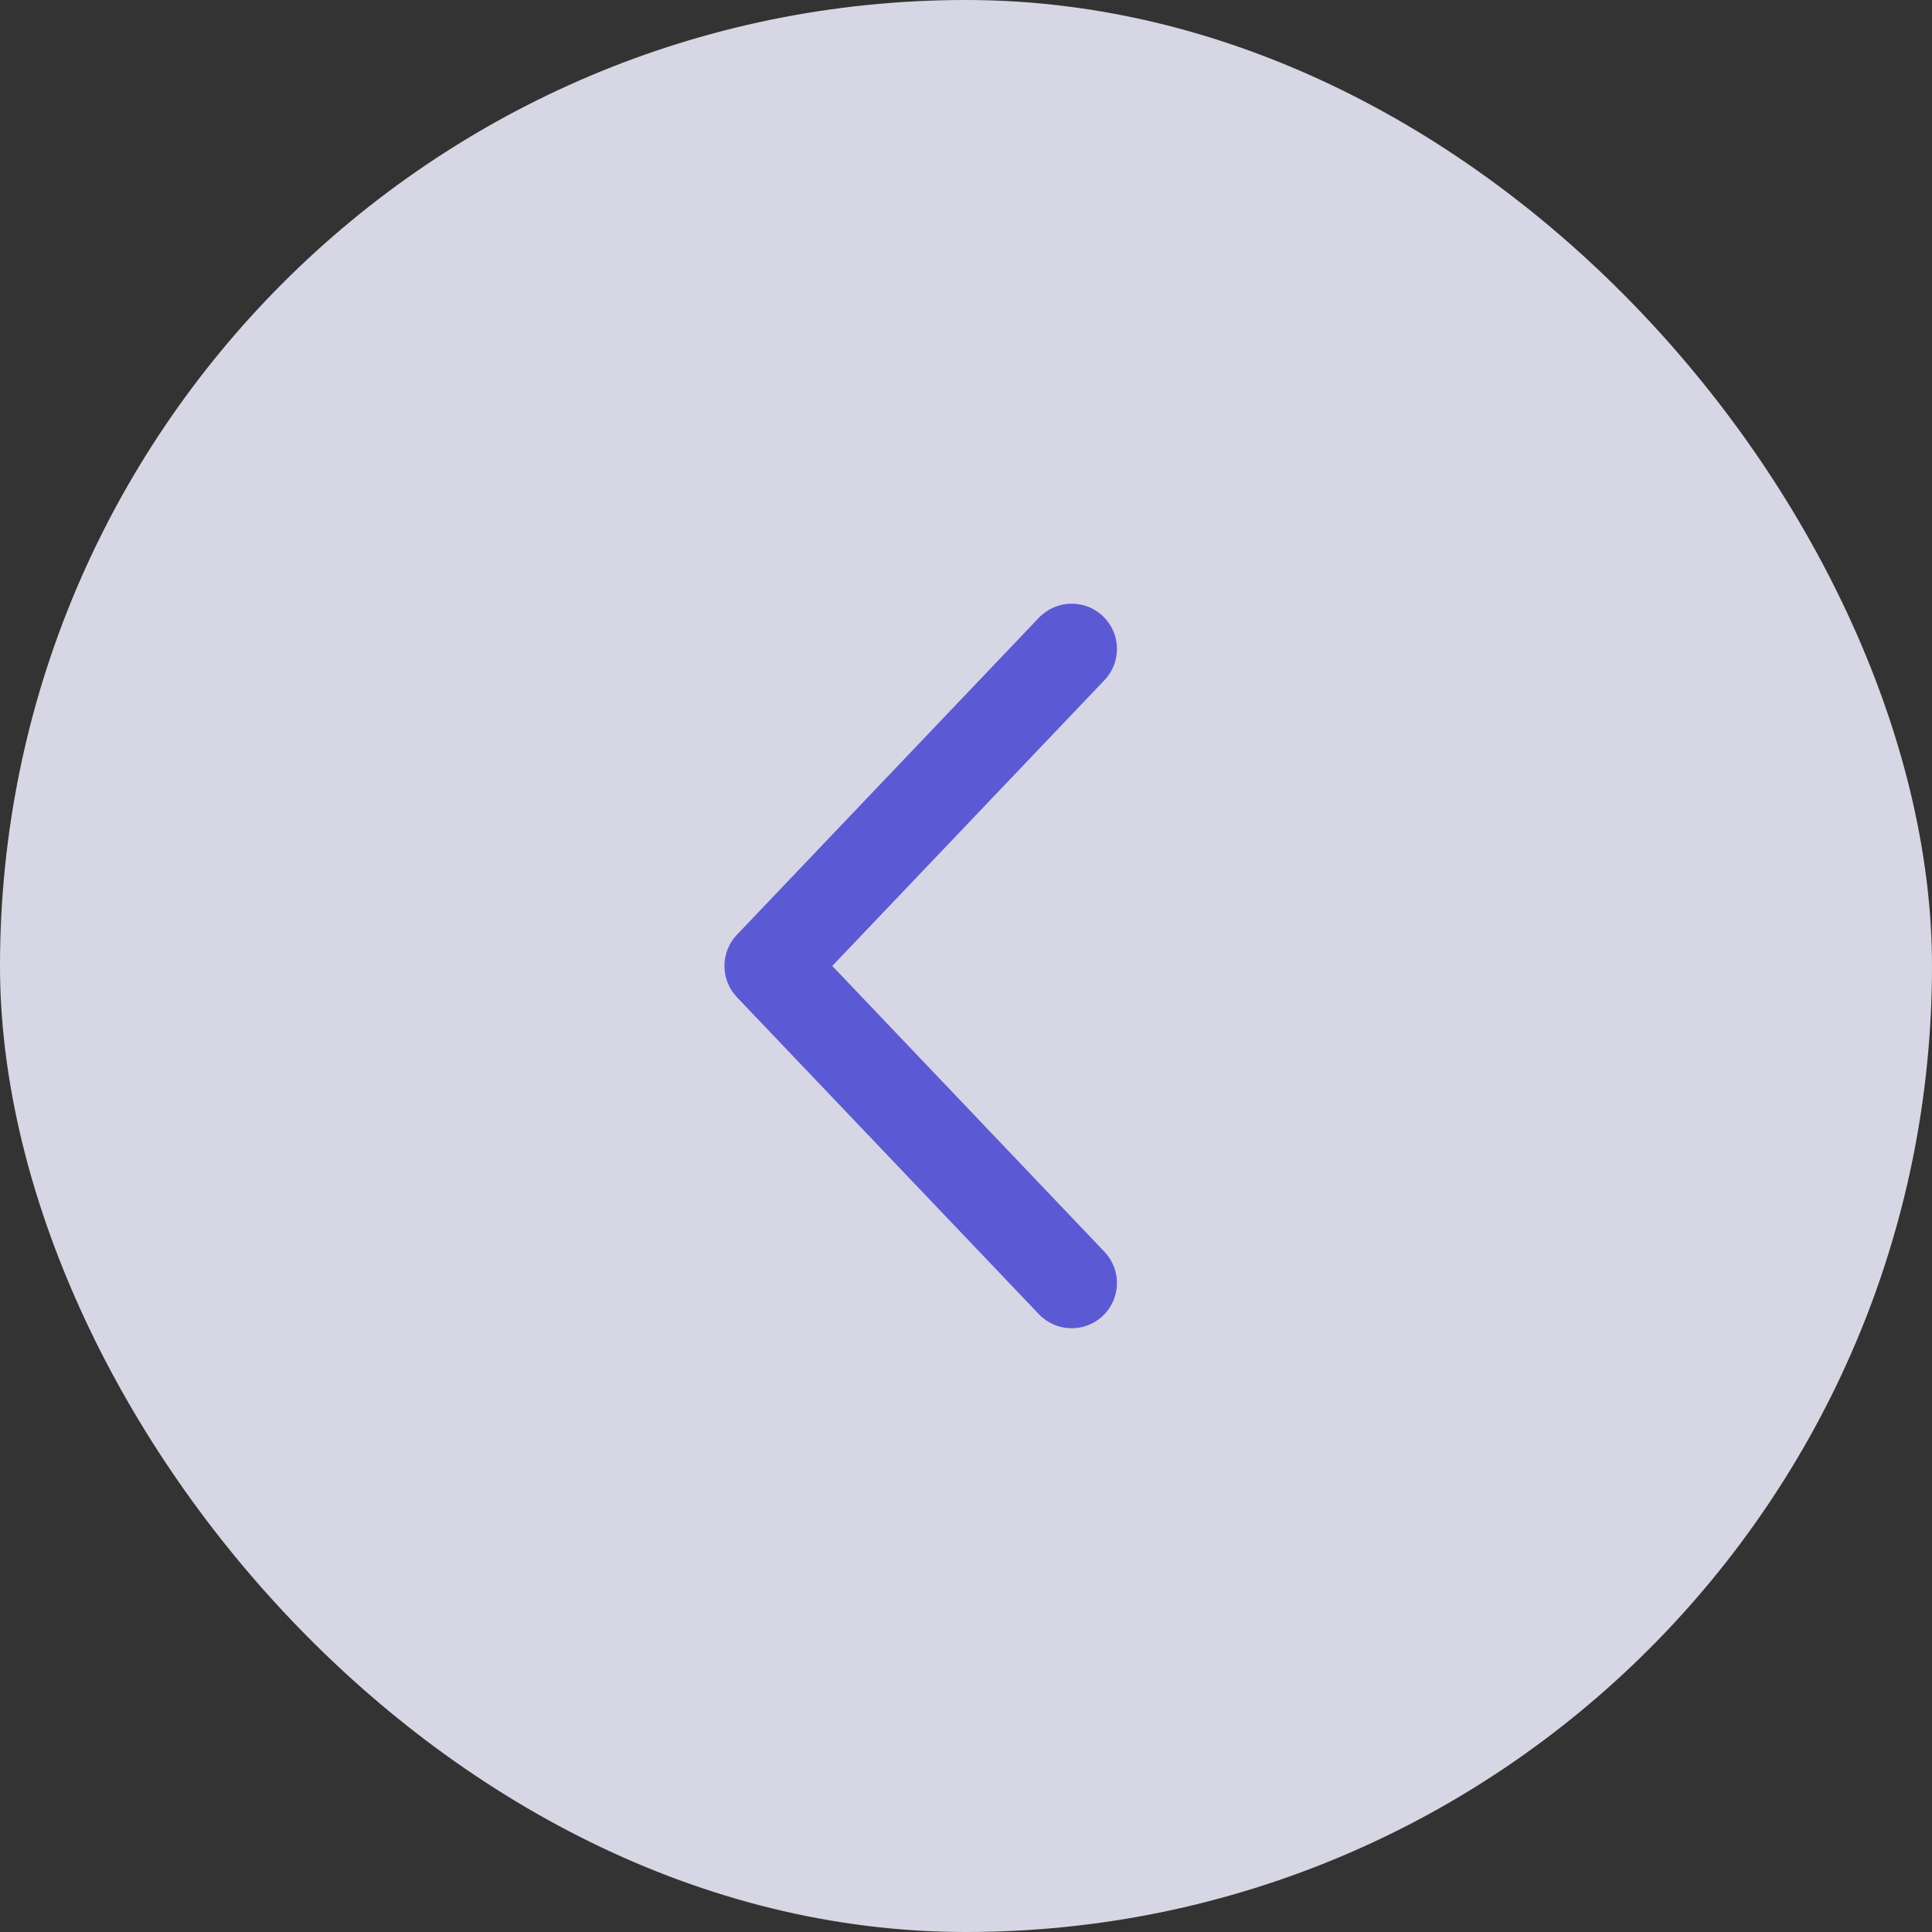 <svg width="32" height="32" viewBox="0 0 32 32" fill="none" xmlns="http://www.w3.org/2000/svg">
<rect x="0" y="0" width="32" height="32" fill="#333333" stroke="none"/>
<rect width="32" height="32" rx="16" fill="#EDEDFF" fill-opacity="0.875"/>
<path d="M18.268 21.793C17.968 22.079 17.493 22.067 17.207 21.767L12.206 16.517C11.93 16.227 11.93 15.772 12.206 15.482L17.207 10.232C17.493 9.932 17.968 9.92 18.268 10.206C18.568 10.492 18.579 10.966 18.293 11.266L13.785 15.999L18.293 20.733C18.579 21.033 18.568 21.507 18.268 21.793Z" fill="#5C59D4"/>
</svg>

